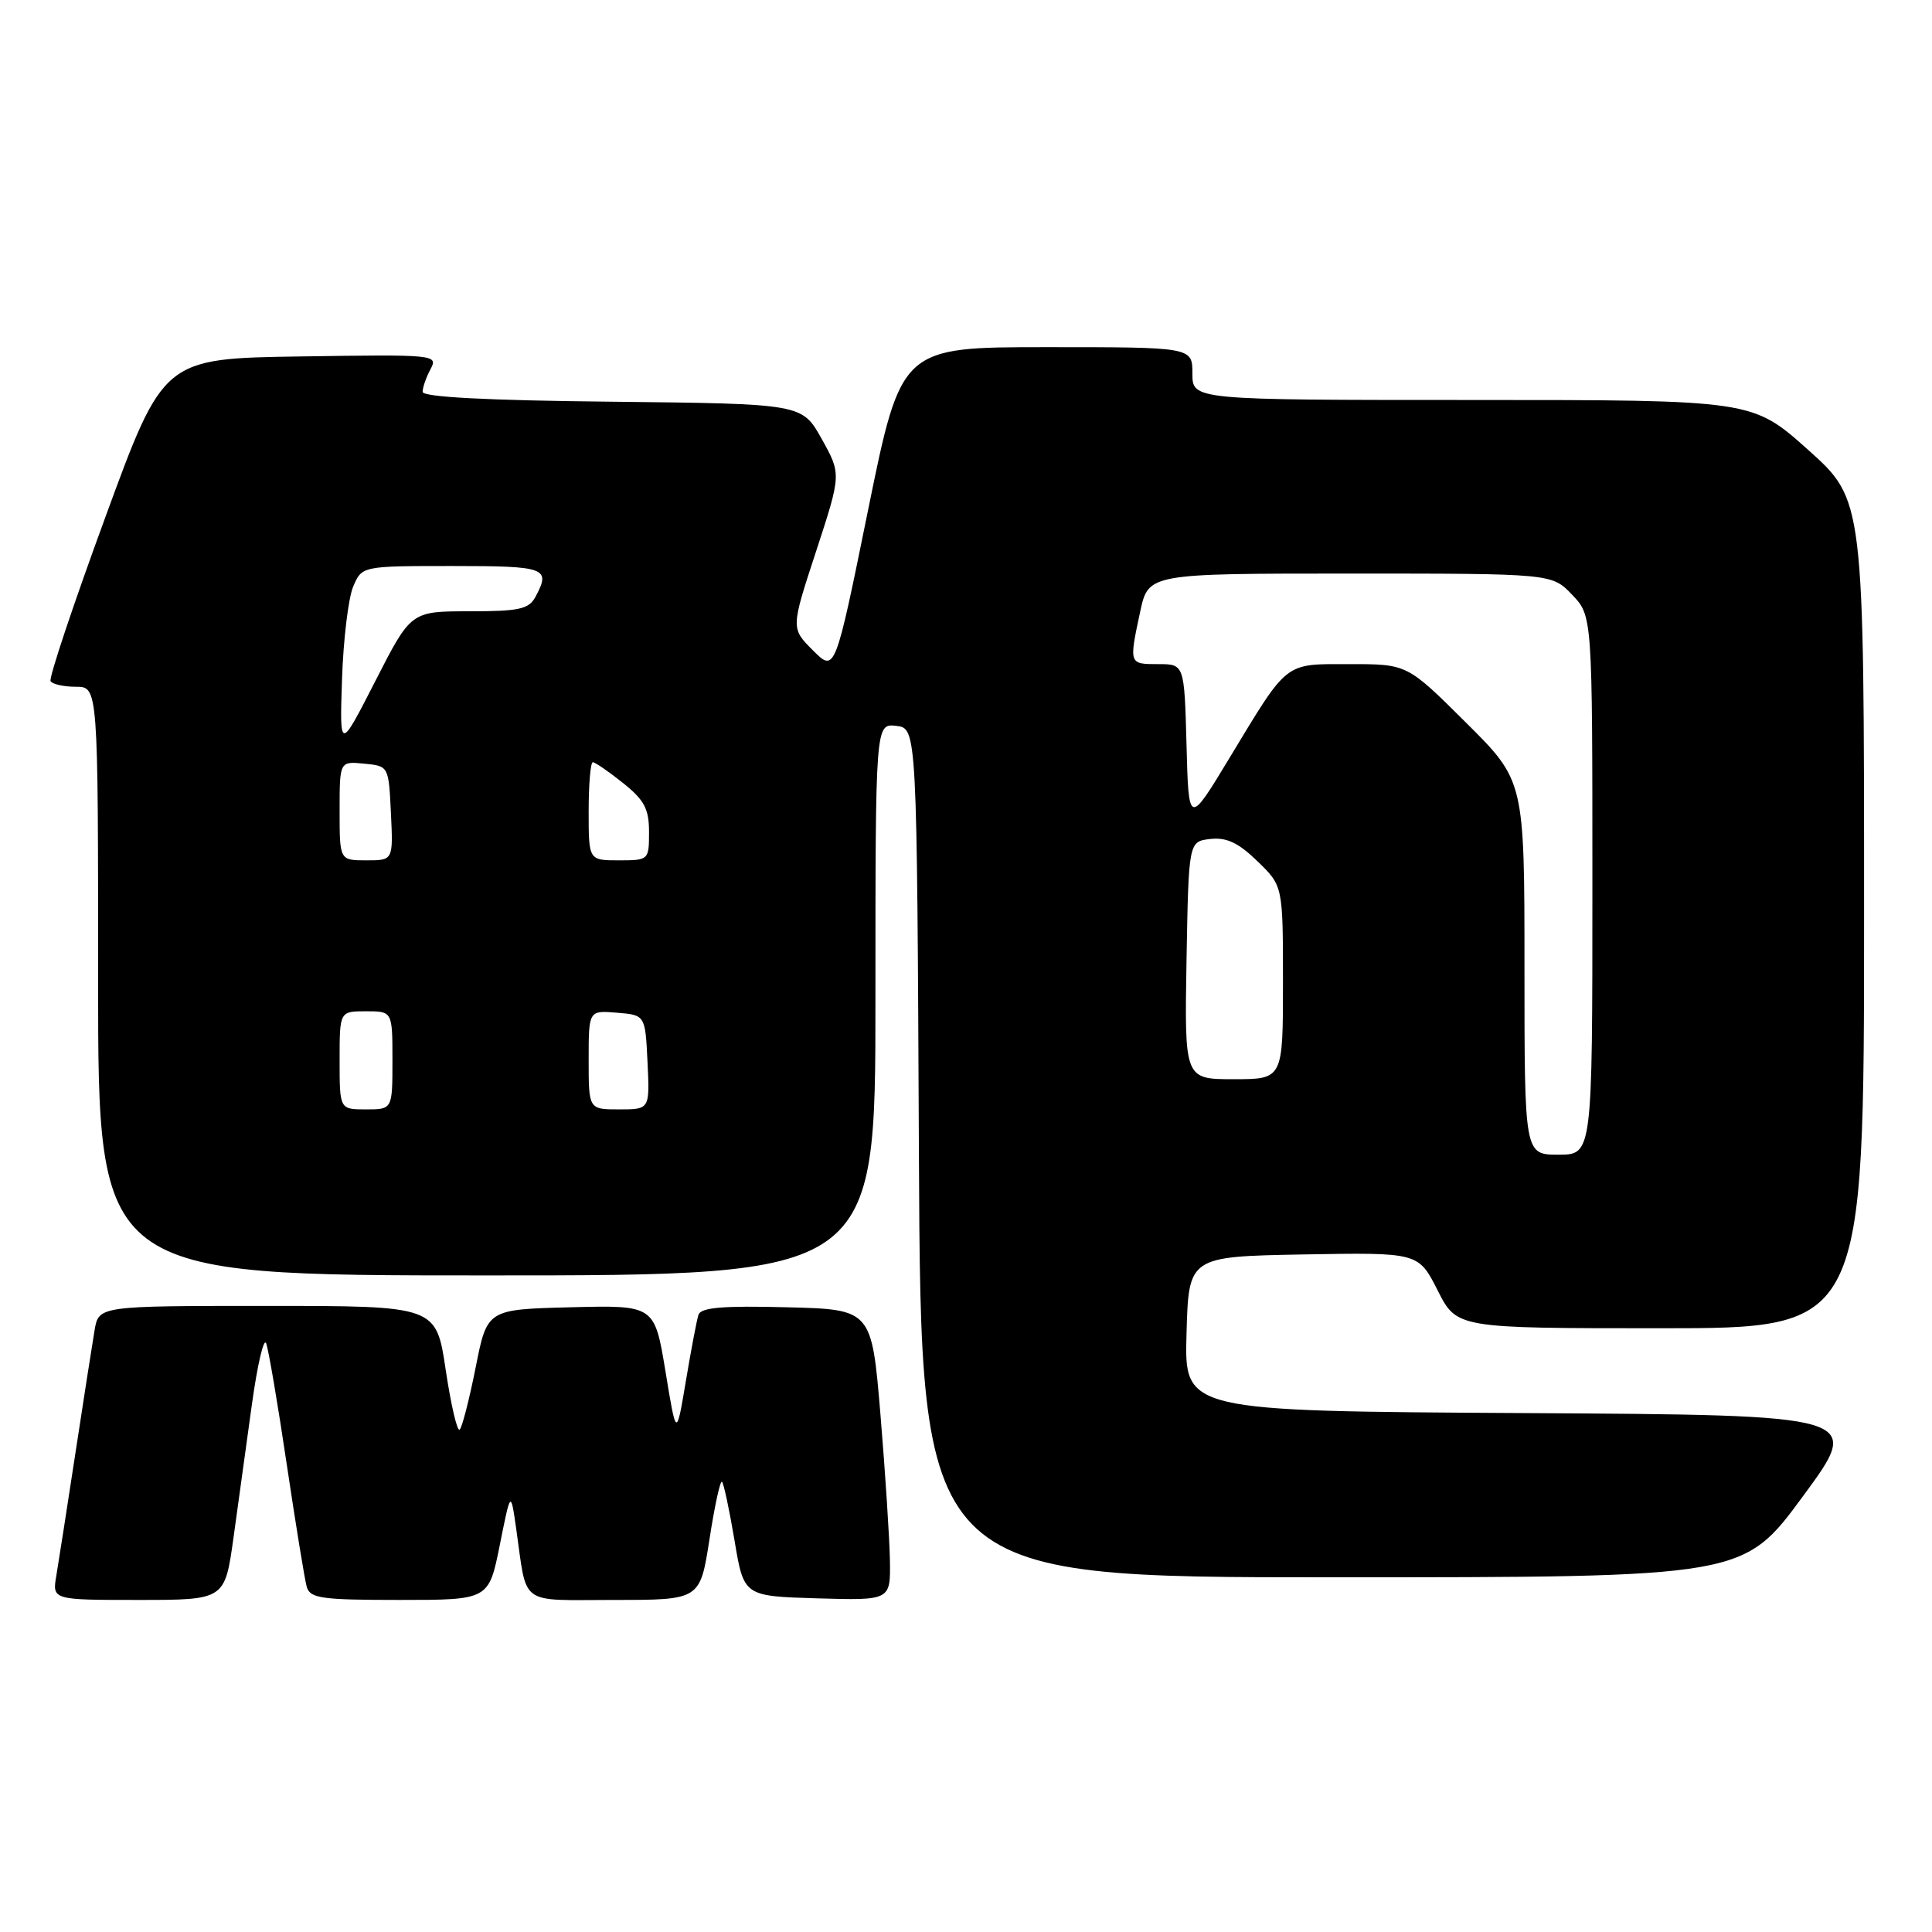 <?xml version="1.0" encoding="UTF-8" standalone="no"?>
<!DOCTYPE svg PUBLIC "-//W3C//DTD SVG 1.1//EN" "http://www.w3.org/Graphics/SVG/1.1/DTD/svg11.dtd" >
<svg xmlns="http://www.w3.org/2000/svg" xmlns:xlink="http://www.w3.org/1999/xlink" version="1.1" viewBox="0 0 256 256">
 <g >
 <path fill="currentColor"
d=" M 30.94 203.75 C 31.56 199.21 32.67 191.22 33.39 186.00 C 34.12 180.78 34.96 177.18 35.27 178.00 C 35.58 178.82 36.81 186.03 37.99 194.00 C 39.18 201.97 40.37 209.29 40.64 210.25 C 41.08 211.79 42.55 212.00 52.95 212.00 C 64.76 212.00 64.76 212.00 66.22 204.75 C 67.67 197.50 67.67 197.50 68.39 202.50 C 69.89 212.96 68.57 212.00 81.40 212.00 C 92.76 212.00 92.76 212.00 94.01 203.96 C 94.69 199.54 95.44 196.11 95.67 196.34 C 95.90 196.57 96.65 200.08 97.33 204.13 C 98.56 211.50 98.56 211.50 108.28 211.79 C 118.00 212.07 118.00 212.07 117.92 206.79 C 117.87 203.88 117.31 195.20 116.67 187.50 C 115.50 173.50 115.50 173.50 104.23 173.22 C 95.74 173.00 92.86 173.25 92.55 174.22 C 92.32 174.92 91.57 178.88 90.88 183.00 C 89.62 190.50 89.62 190.50 88.18 181.72 C 86.73 172.94 86.73 172.94 75.64 173.22 C 64.55 173.50 64.55 173.50 63.03 181.18 C 62.19 185.40 61.24 189.12 60.91 189.43 C 60.59 189.75 59.76 186.19 59.06 181.53 C 57.80 173.04 57.80 173.04 35.44 173.04 C 13.08 173.04 13.08 173.04 12.53 176.27 C 12.23 178.05 11.09 185.35 10.00 192.50 C 8.91 199.65 7.77 206.96 7.47 208.75 C 6.91 212.00 6.91 212.00 18.35 212.00 C 29.79 212.00 29.79 212.00 30.94 203.75 Z  M 238.91 198.25 C 246.82 187.50 246.82 187.50 201.88 187.24 C 156.93 186.98 156.93 186.98 157.22 176.74 C 157.50 166.50 157.50 166.50 172.72 166.22 C 187.94 165.95 187.94 165.95 190.49 170.97 C 193.03 176.00 193.03 176.00 220.02 176.00 C 247.00 176.00 247.00 176.00 247.00 121.12 C 247.00 66.25 247.00 66.25 239.60 59.62 C 232.20 53.00 232.20 53.00 195.10 53.00 C 158.00 53.00 158.00 53.00 158.00 49.50 C 158.00 46.00 158.00 46.00 138.71 46.00 C 119.42 46.00 119.42 46.00 115.03 67.56 C 110.65 89.11 110.65 89.11 107.72 86.18 C 104.79 83.25 104.79 83.25 108.14 73.04 C 111.48 62.82 111.48 62.82 108.88 58.16 C 106.28 53.50 106.28 53.50 81.14 53.23 C 64.44 53.06 56.00 52.61 56.00 51.92 C 56.00 51.34 56.47 49.99 57.05 48.91 C 58.07 47.00 57.69 46.96 39.88 47.23 C 21.66 47.50 21.66 47.50 13.97 68.50 C 9.73 80.05 6.46 89.84 6.70 90.25 C 6.93 90.66 8.44 91.00 10.06 91.00 C 13.00 91.00 13.00 91.00 13.00 130.00 C 13.00 169.00 13.00 169.00 64.50 169.00 C 116.00 169.00 116.00 169.00 116.00 132.43 C 116.00 95.87 116.00 95.87 118.75 96.18 C 121.50 96.50 121.50 96.50 121.76 152.75 C 122.02 209.00 122.02 209.00 176.51 209.00 C 231.00 209.00 231.00 209.00 238.91 198.25 Z  M 202.00 128.23 C 202.00 103.45 202.00 103.45 194.23 95.73 C 186.46 88.00 186.46 88.00 178.88 88.00 C 170.08 88.00 170.76 87.47 162.91 100.44 C 157.50 109.39 157.50 109.39 157.22 98.69 C 156.93 88.00 156.93 88.00 153.47 88.00 C 149.58 88.00 149.59 88.02 151.08 81.05 C 152.17 76.00 152.17 76.00 178.90 76.00 C 205.63 76.00 205.63 76.00 208.31 78.80 C 211.00 81.61 211.00 81.61 211.00 117.30 C 211.00 153.00 211.00 153.00 206.50 153.00 C 202.00 153.00 202.00 153.00 202.00 128.23 Z  M 45.00 140.50 C 45.00 134.00 45.00 134.00 48.50 134.00 C 52.00 134.00 52.00 134.00 52.00 140.50 C 52.00 147.00 52.00 147.00 48.50 147.00 C 45.00 147.00 45.00 147.00 45.00 140.50 Z  M 78.00 140.44 C 78.00 133.88 78.00 133.88 81.75 134.19 C 85.50 134.50 85.50 134.50 85.80 140.75 C 86.10 147.00 86.10 147.00 82.05 147.00 C 78.00 147.00 78.00 147.00 78.00 140.44 Z  M 157.22 127.25 C 157.50 111.50 157.50 111.50 160.37 111.17 C 162.53 110.93 164.09 111.66 166.62 114.12 C 170.00 117.39 170.00 117.39 170.00 130.20 C 170.00 143.00 170.00 143.00 163.47 143.00 C 156.95 143.00 156.95 143.00 157.22 127.25 Z  M 45.00 107.44 C 45.00 100.87 45.00 100.87 48.25 101.19 C 51.50 101.50 51.50 101.50 51.80 107.75 C 52.10 114.00 52.10 114.00 48.55 114.00 C 45.00 114.00 45.00 114.00 45.00 107.44 Z  M 78.00 107.50 C 78.00 103.92 78.25 101.00 78.55 101.00 C 78.86 101.00 80.66 102.24 82.55 103.75 C 85.38 106.01 86.00 107.17 86.00 110.25 C 86.00 113.96 85.96 114.00 82.00 114.00 C 78.00 114.00 78.00 114.00 78.00 107.50 Z  M 45.32 90.00 C 45.49 84.78 46.16 79.26 46.79 77.75 C 47.95 75.00 47.95 75.00 59.98 75.00 C 72.36 75.00 73.01 75.24 70.96 79.07 C 70.08 80.72 68.82 81.00 62.19 81.00 C 54.45 81.00 54.45 81.00 49.73 90.25 C 45.00 99.50 45.00 99.50 45.32 90.00 Z "/>
</g>
</svg>